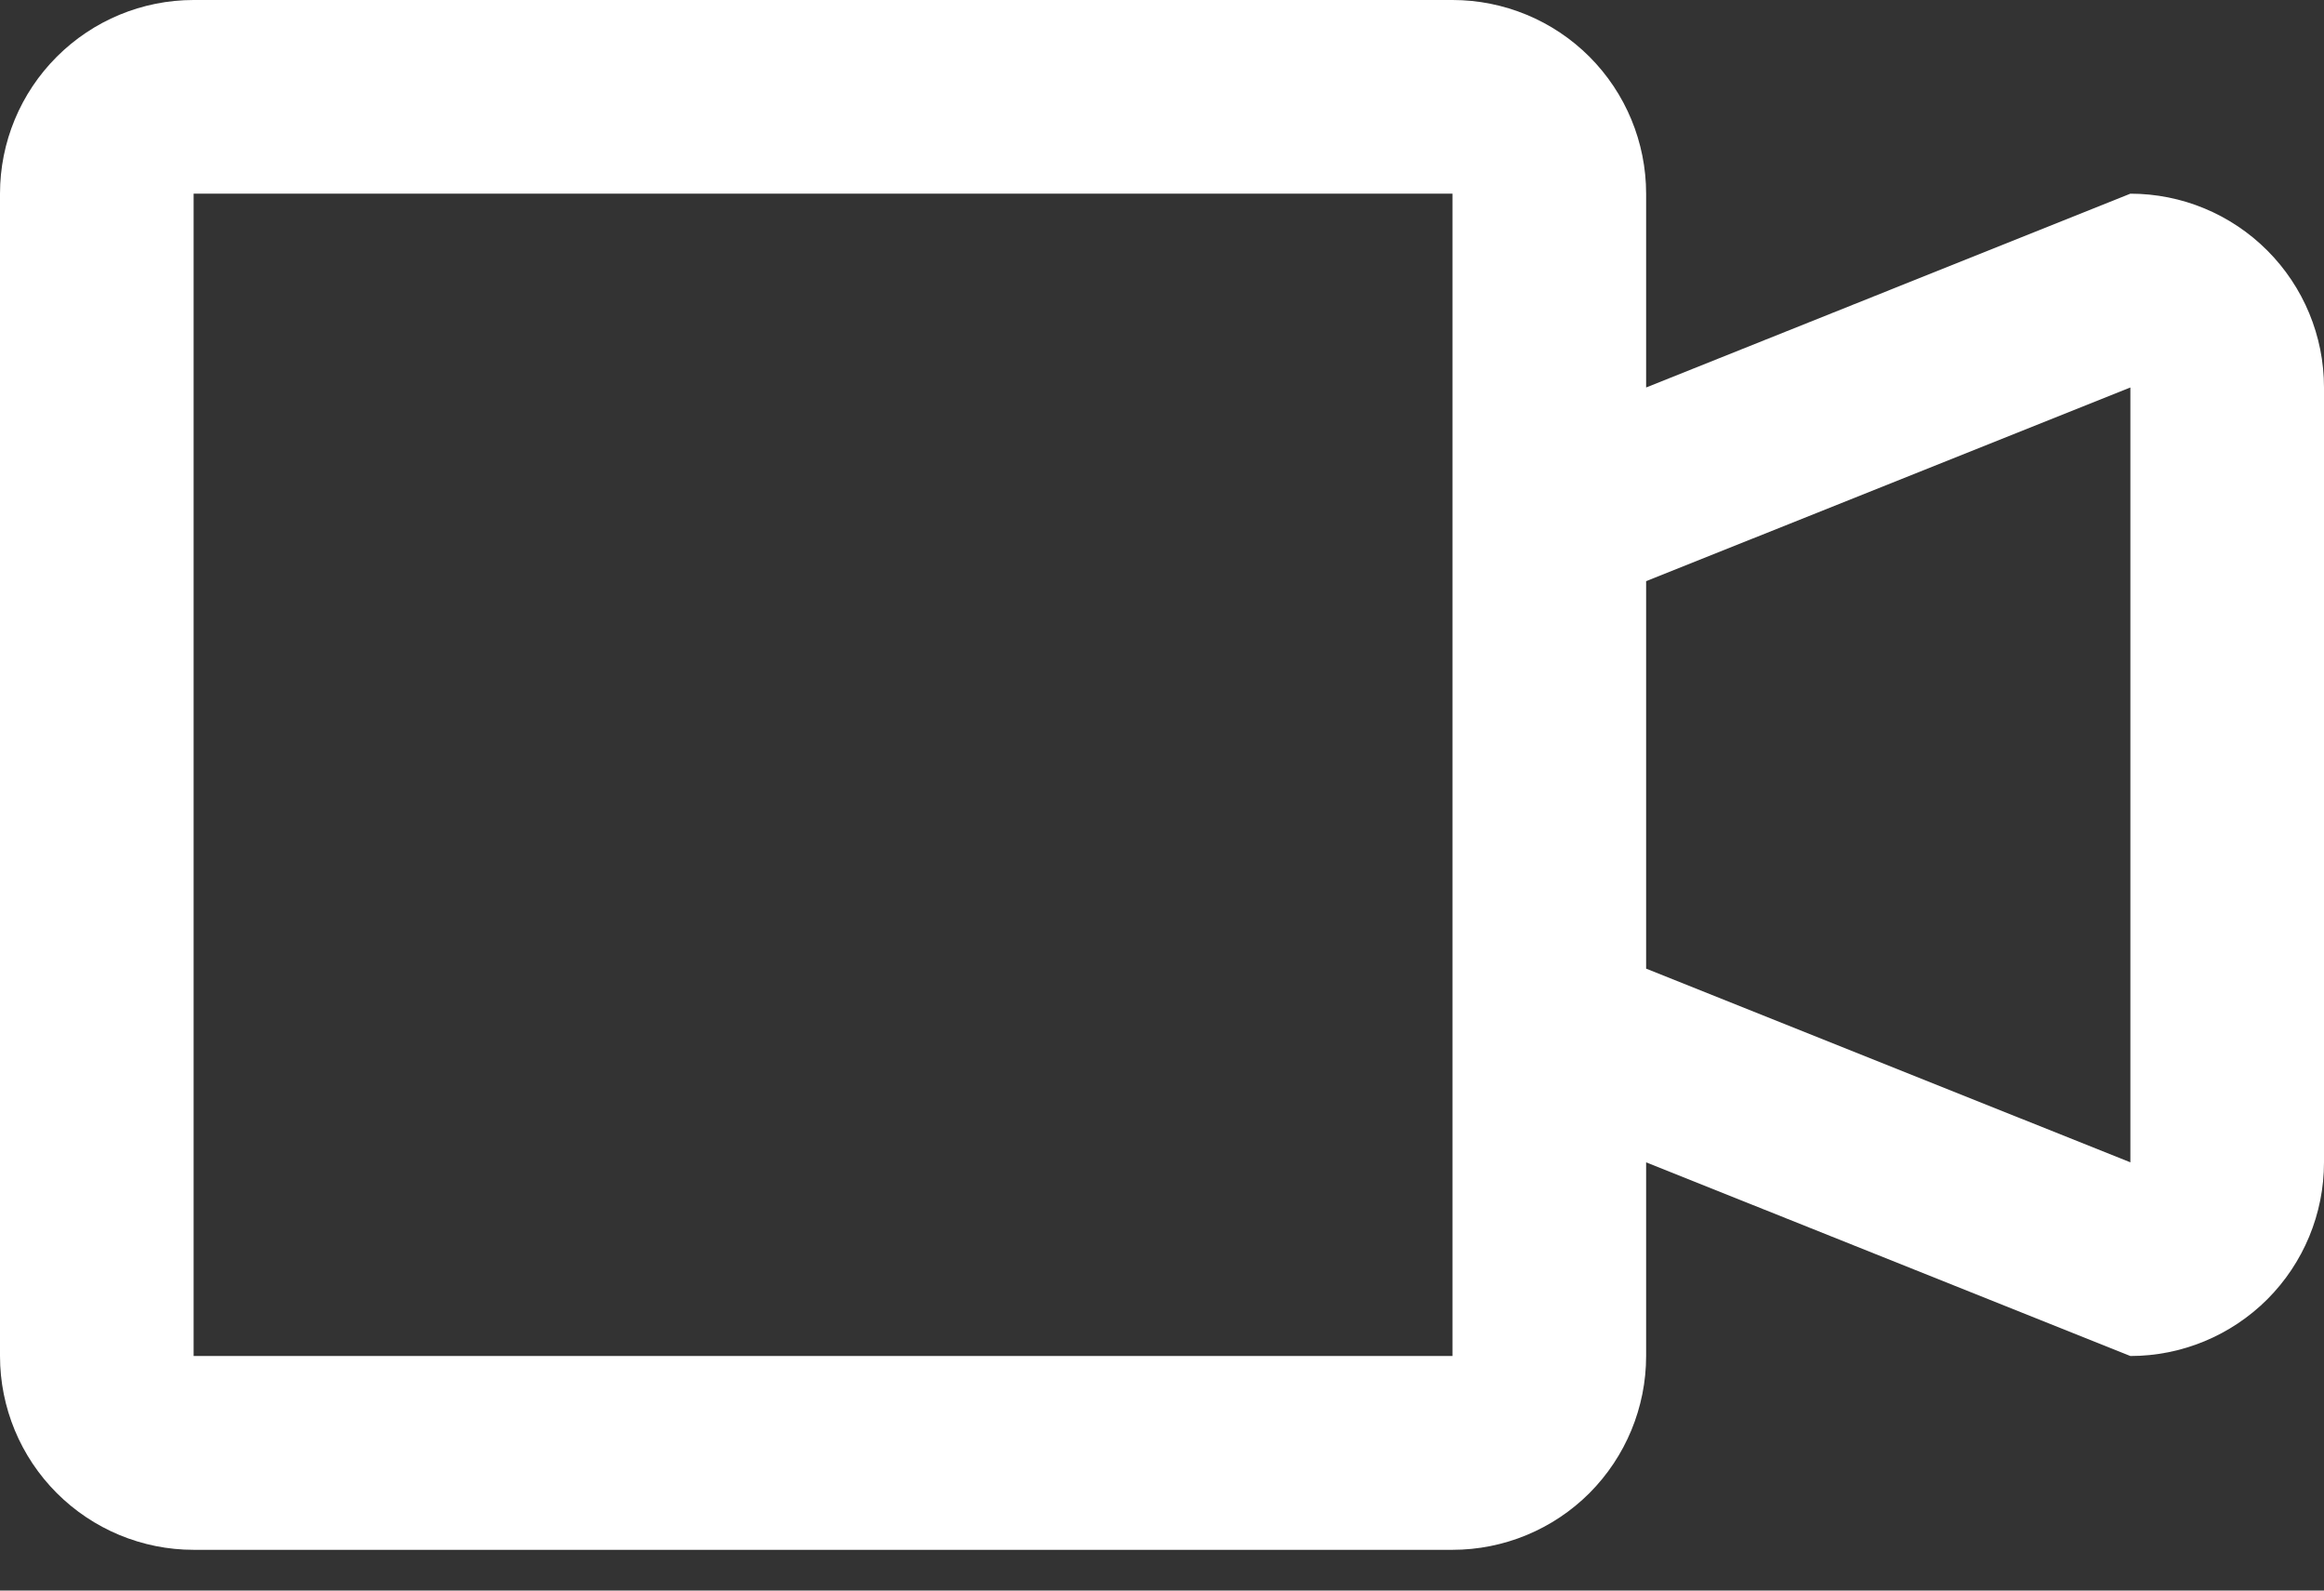 <svg width="19" height="13" viewBox="0 0 19 13" fill="none" xmlns="http://www.w3.org/2000/svg">
<rect x="0" y="0" width="19" height="13" fill="#333333" stroke="none"/>
<path id="video-camera" fill-rule="evenodd" clip-rule="evenodd" d="M17.417 11.083L13.458 9.5V11.083C13.458 11.503 13.291 11.906 12.995 12.203C12.698 12.5 12.295 12.667 11.875 12.667H1.583C1.163 12.667 0.761 12.5 0.464 12.203C0.167 11.906 0 11.503 0 11.083V1.583C0 1.163 0.167 0.761 0.464 0.464C0.761 0.167 1.163 0 1.583 0H11.875C12.295 0 12.698 0.167 12.995 0.464C13.291 0.761 13.458 1.163 13.458 1.583V3.167L17.417 1.583C17.837 1.583 18.239 1.75 18.536 2.047C18.833 2.344 19 2.747 19 3.167V9.5C19 9.92 18.833 10.323 18.536 10.62C18.239 10.916 17.837 11.083 17.417 11.083ZM11.875 7.917V1.583H1.583V11.083H11.875V7.917ZM17.417 3.167L13.458 4.75V7.917L17.417 9.5V3.167Z" fill="white"/>
</svg>
